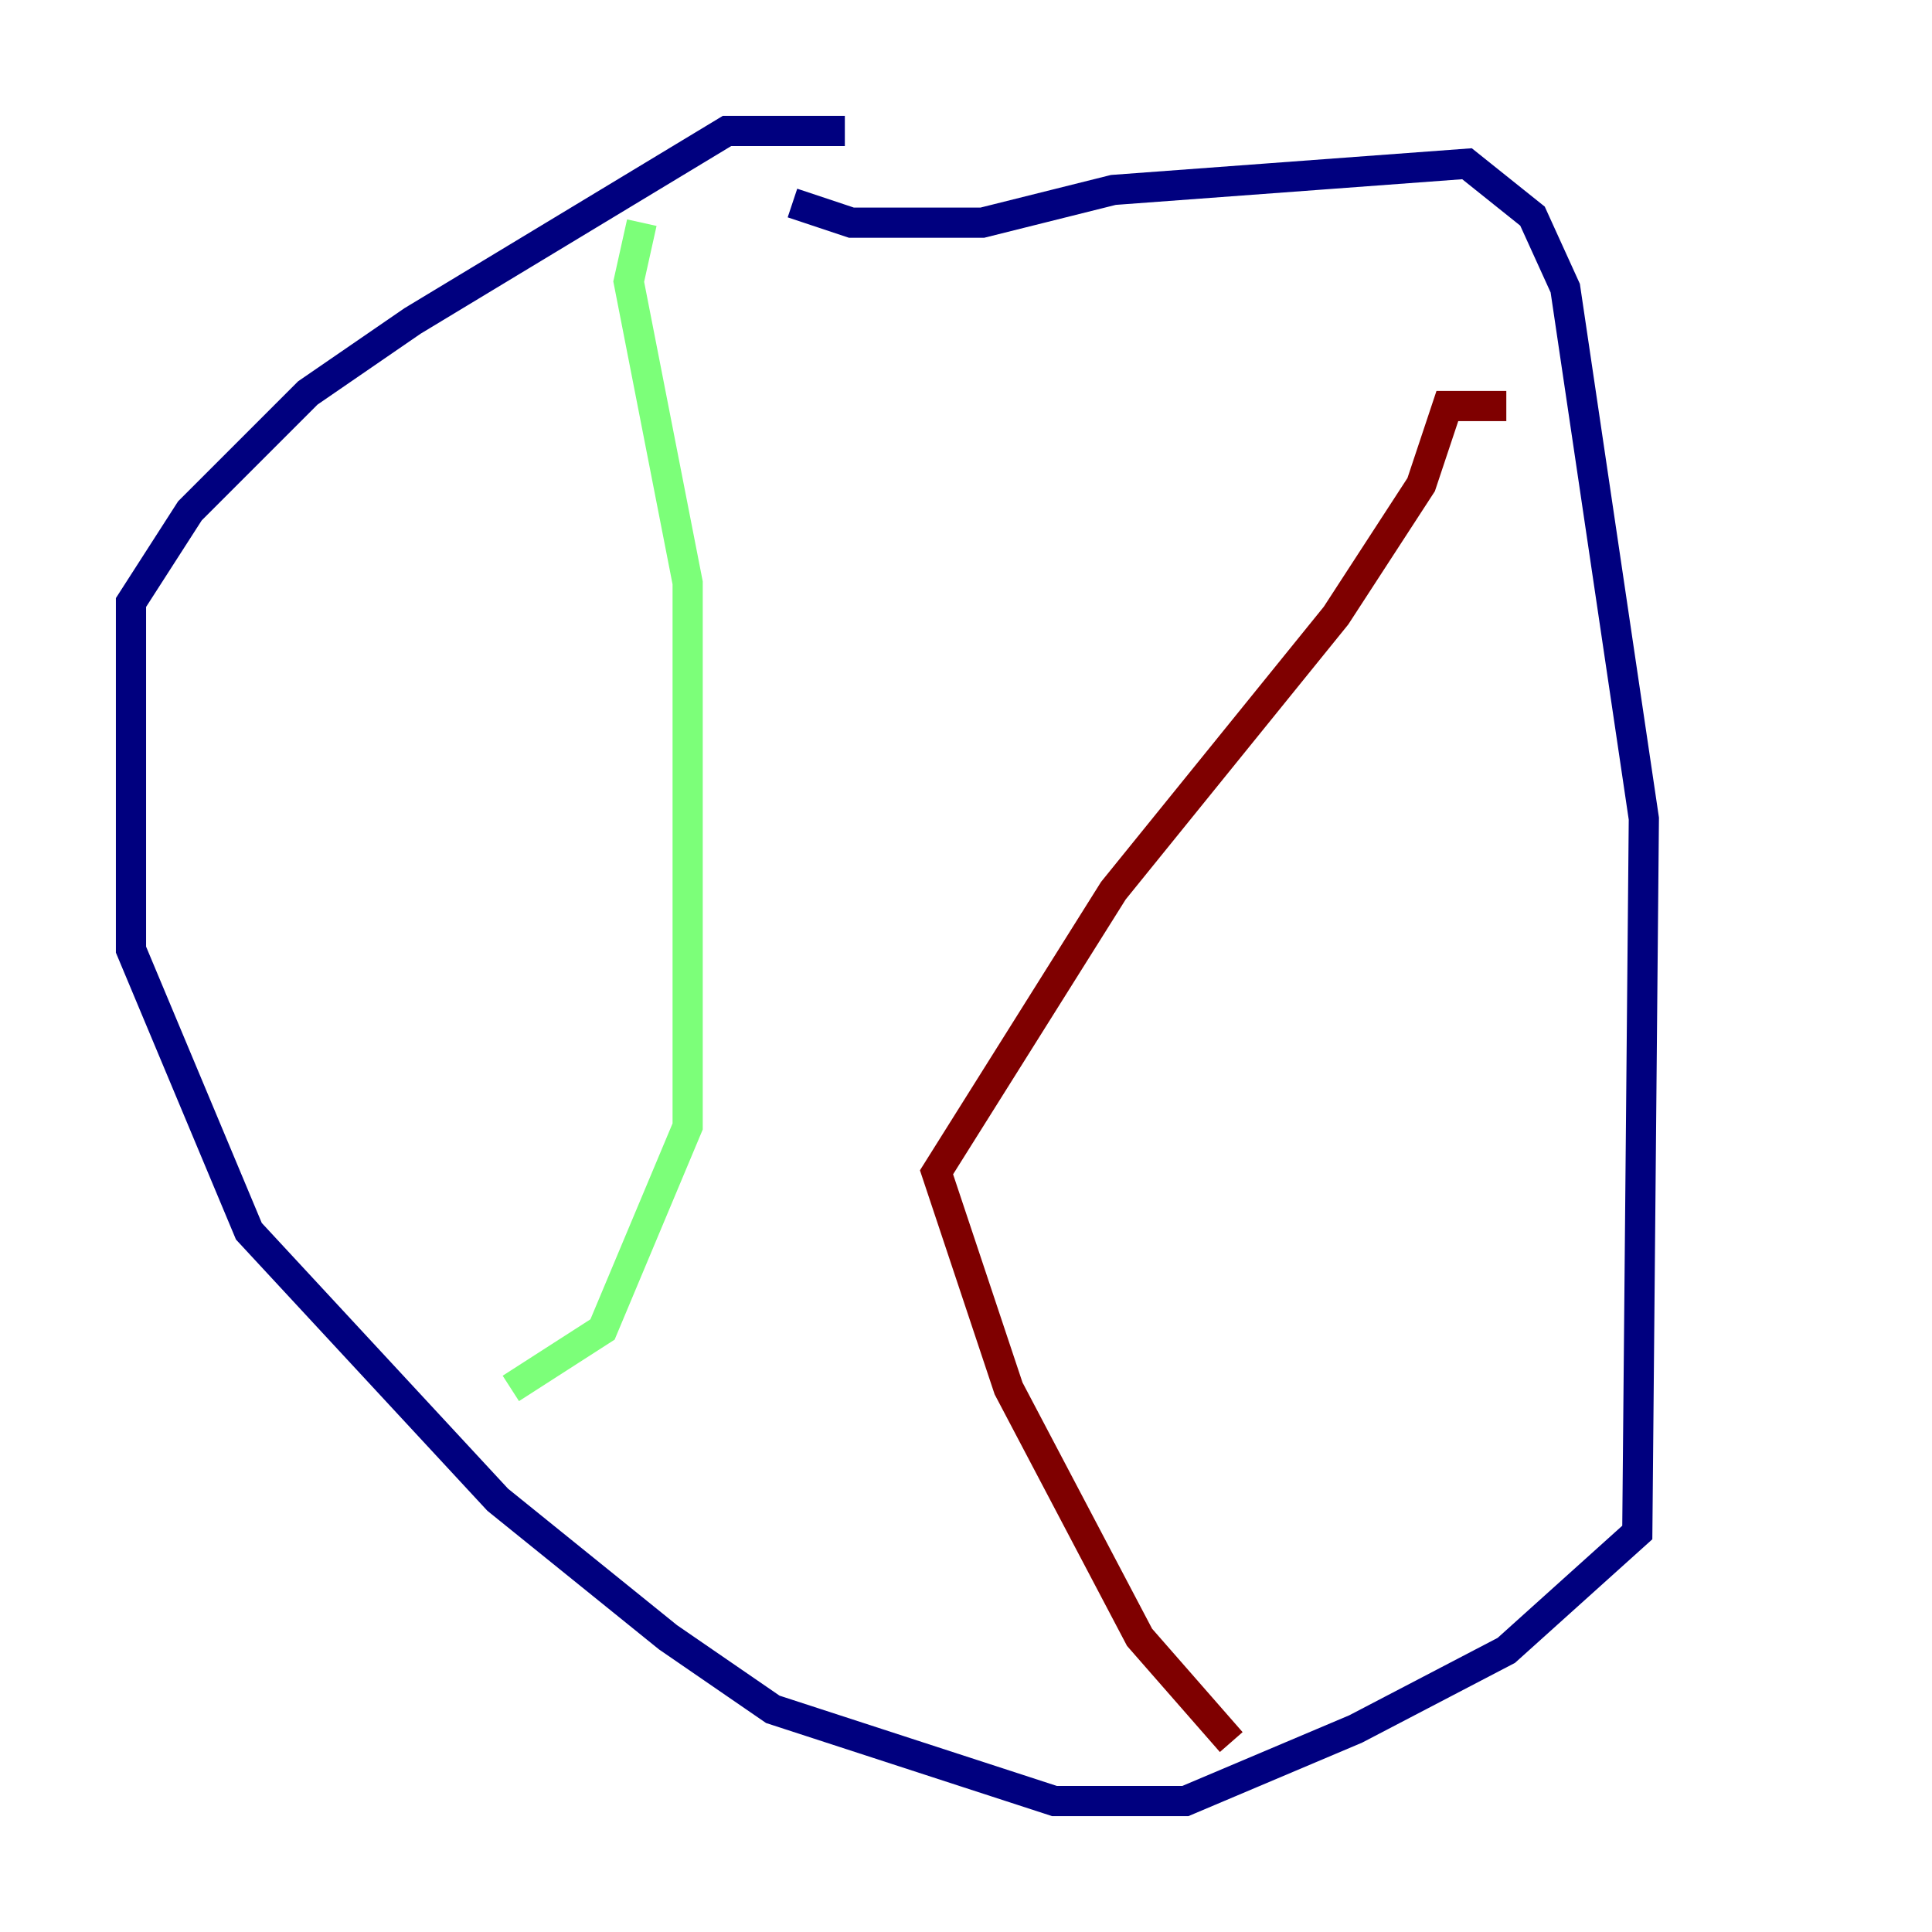 <?xml version="1.0" encoding="utf-8" ?>
<svg baseProfile="tiny" height="128" version="1.2" viewBox="0,0,128,128" width="128" xmlns="http://www.w3.org/2000/svg" xmlns:ev="http://www.w3.org/2001/xml-events" xmlns:xlink="http://www.w3.org/1999/xlink"><defs /><polyline fill="none" points="55.973,8.678 48.163,8.678 27.336,21.261 20.393,26.034 12.583,33.844 8.678,39.919 8.678,62.915 16.488,81.573 32.976,99.363 44.258,108.475 51.2,113.248 69.858,119.322 78.536,119.322 89.817,114.549 99.797,109.342 108.475,101.532 108.909,54.237 103.702,19.091 101.532,14.319 97.193,10.848 73.763,12.583 65.085,14.752 56.407,14.752 52.502,13.451" stroke="#00007f" stroke-width="2" /><polyline fill="none" points="42.522,14.752 41.654,18.658 45.559,38.617 45.559,74.63 39.919,88.081 33.844,91.986" stroke="#7cff79" stroke-width="2" /><polyline fill="none" points="99.797,26.902 95.891,26.902 94.156,32.108 88.515,40.786 73.763,59.01 62.047,77.668 66.82,91.986 75.498,108.475 81.573,115.417" stroke="#7f0000" stroke-width="2" /></svg>